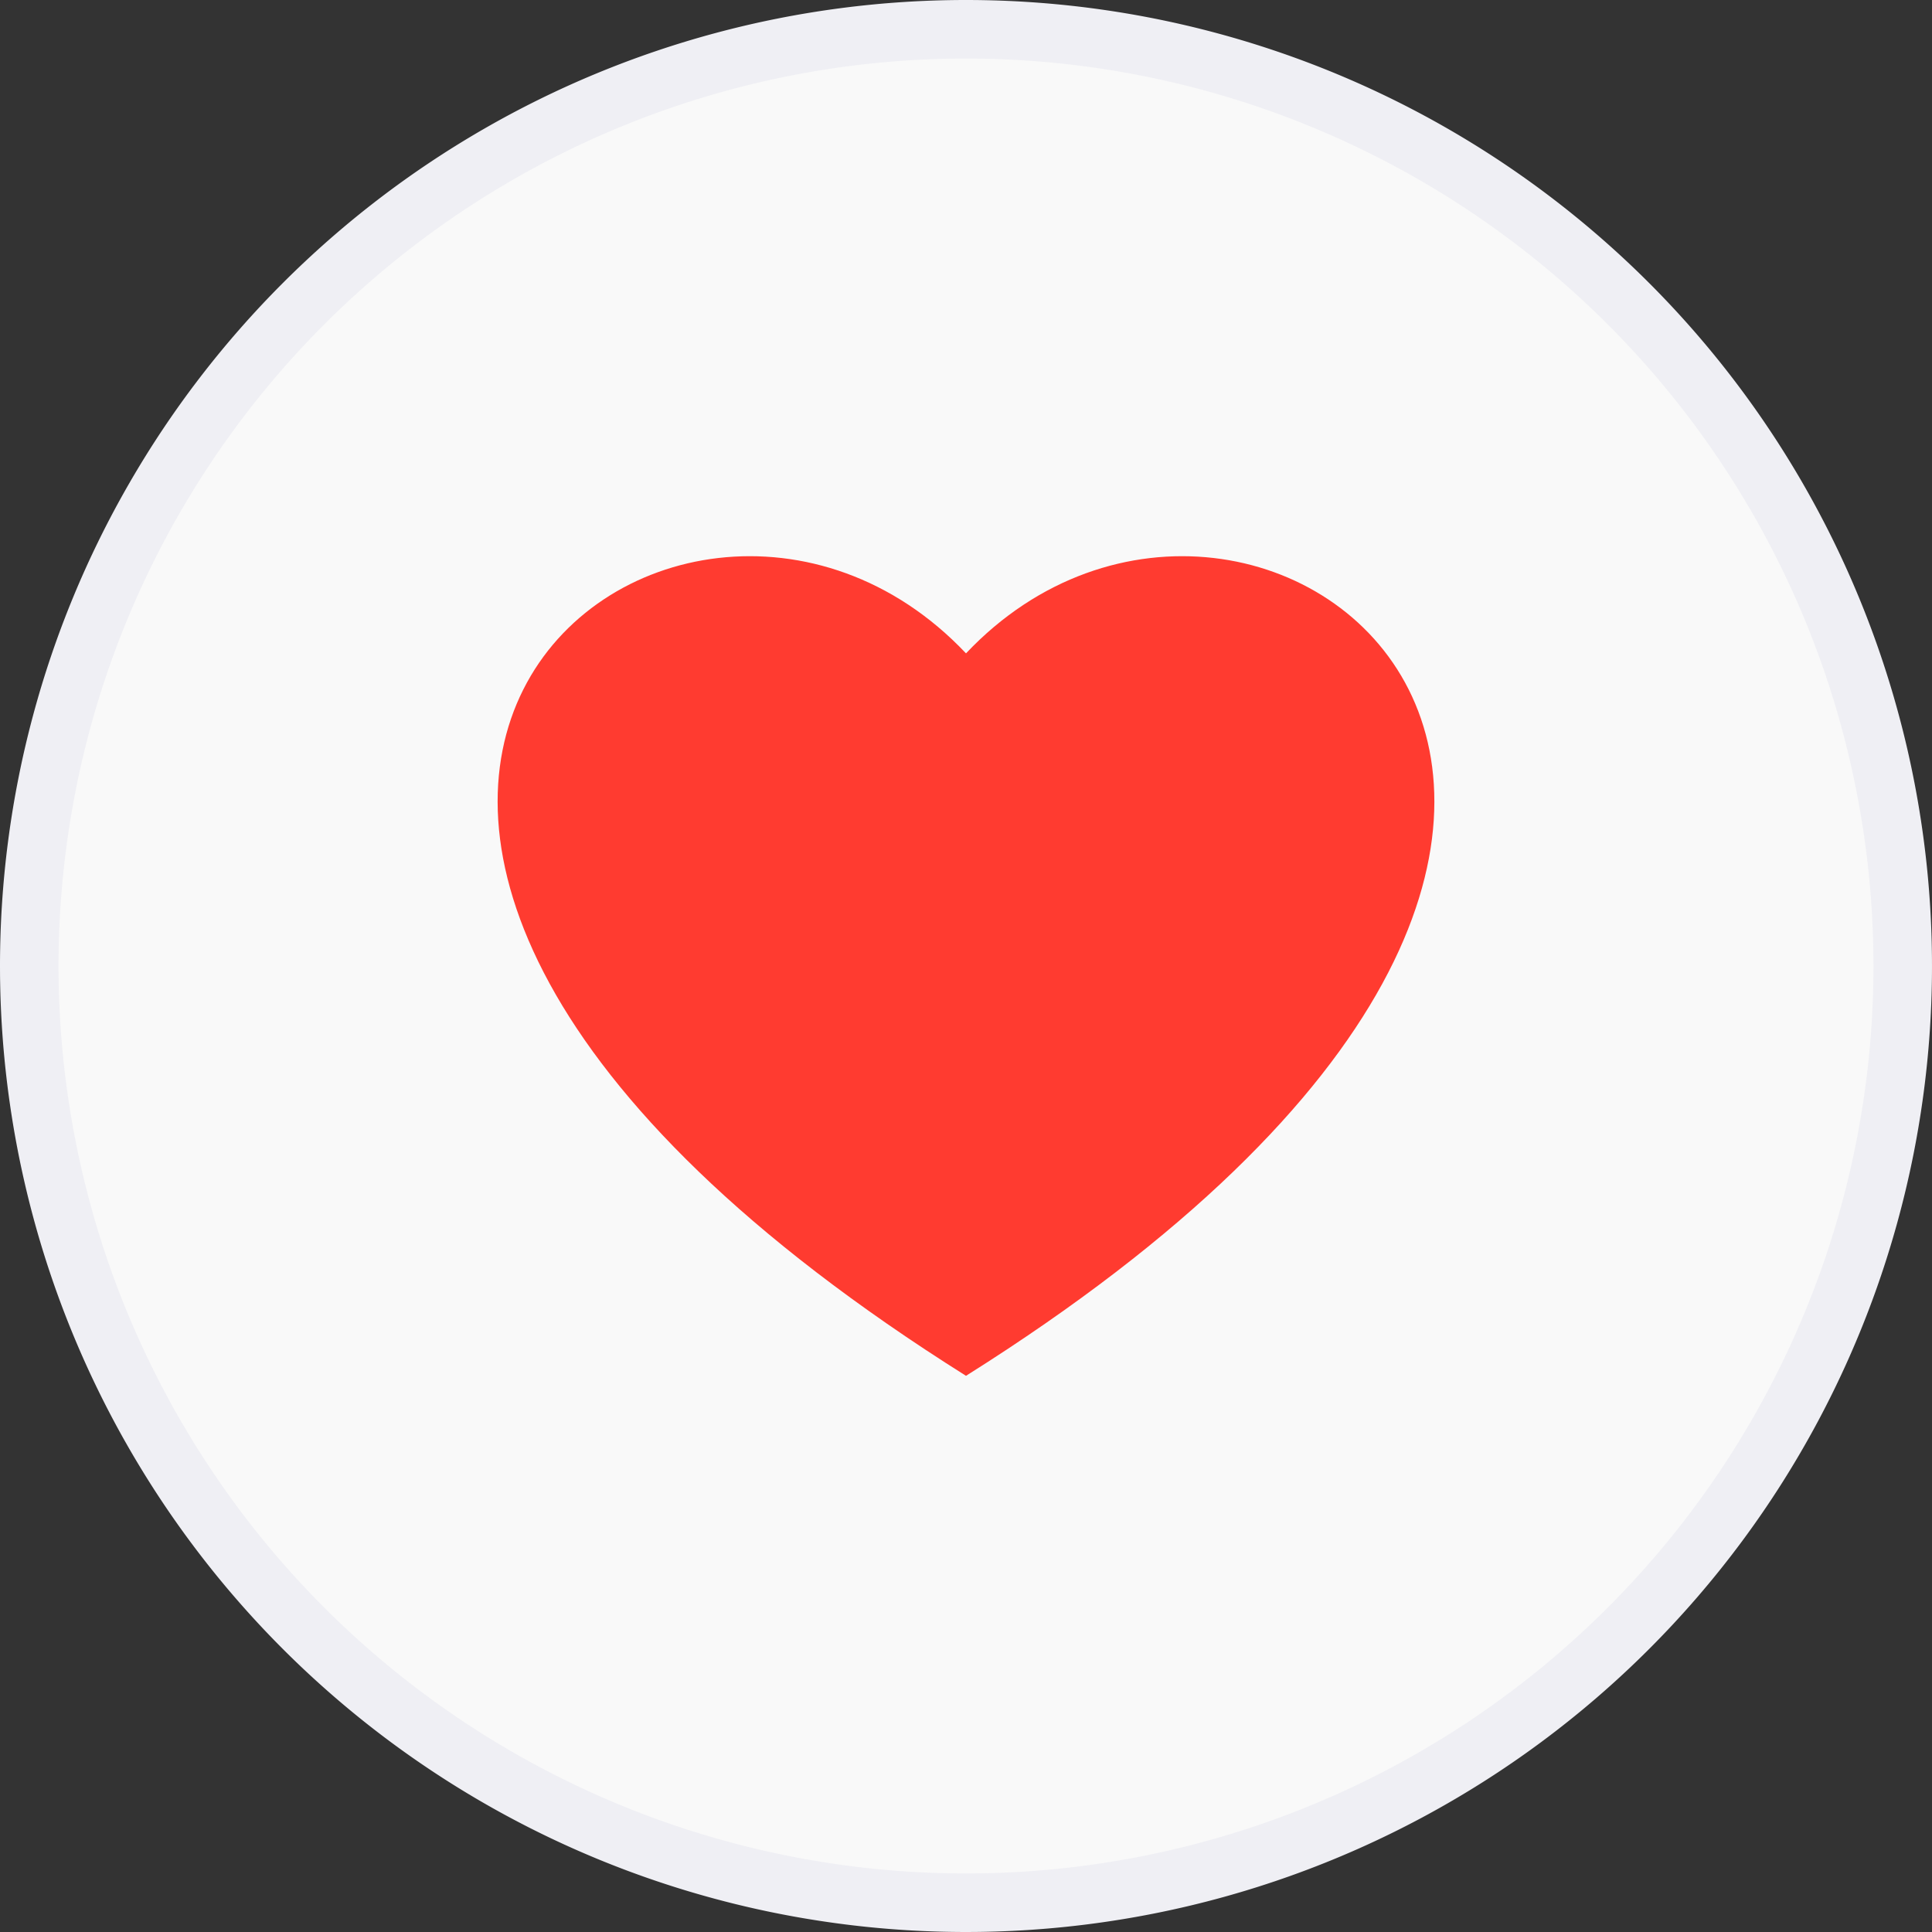 <svg xmlns="http://www.w3.org/2000/svg" width="33" height="33" viewBox="0 0 33 33">
  <rect x="0" y="0" width="33" height="33" fill="#333333" stroke="none"/>
  <g id="Icon_Love" data-name="Icon Love" transform="translate(0.5 0.5)">
    <path id="Background" d="M16,0A16,16,0,1,1,0,16,16,16,0,0,1,16,0Z" fill="#f9f9f9" stroke="#efeff4" stroke-miterlimit="10" stroke-width="1"/>
    <path id="Icon_Love-2" data-name="Icon Love" d="M8,14C23.206,4.437,12.958-3.584,8,1.66,3.042-3.584-7.206,4.437,8,14Z" transform="translate(8 9)" fill="#ff3b30"/>
  </g>
</svg>
